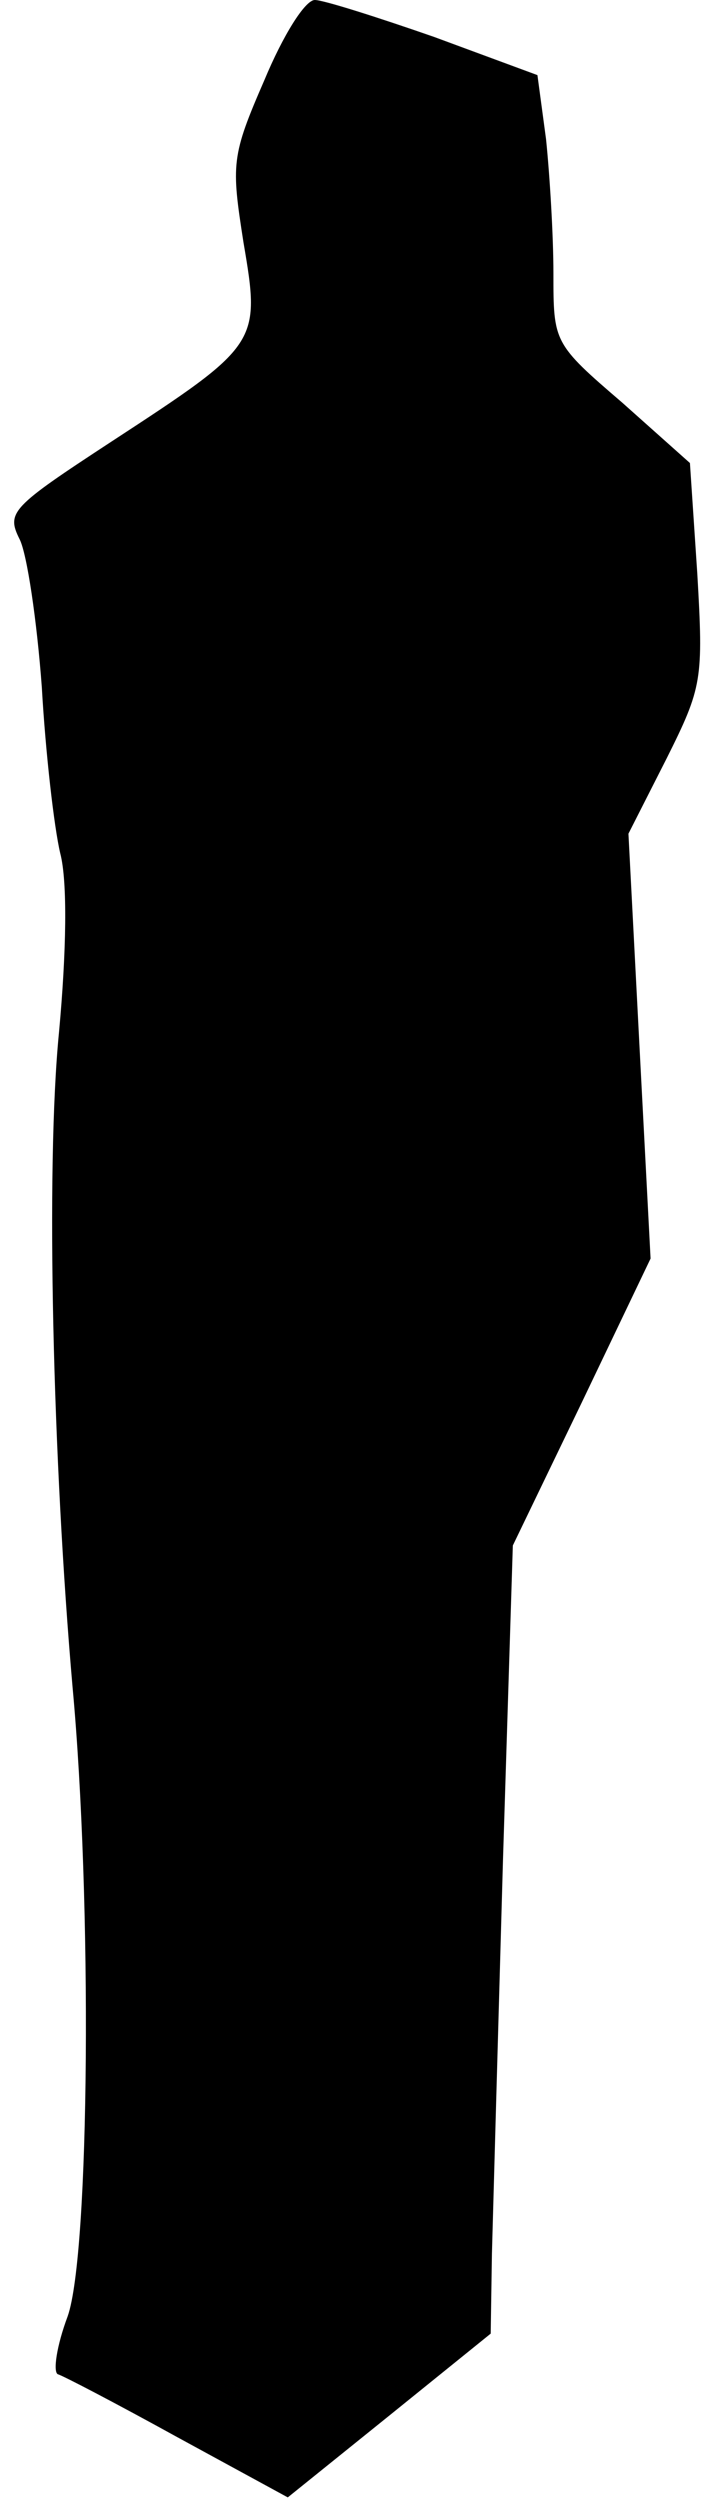 <?xml version="1.0" standalone="no"?>
<!DOCTYPE svg PUBLIC "-//W3C//DTD SVG 20010904//EN"
 "http://www.w3.org/TR/2001/REC-SVG-20010904/DTD/svg10.dtd">
<svg version="1.0" xmlns="http://www.w3.org/2000/svg"
 width="57pt" height="203pt" viewBox="0 0 57 203"
 preserveAspectRatio="xMidYMid meet">
<g transform="translate(0,203) scale(0.1,-0.1)"
fill="#000000" stroke="none">
<path fill="#000000" stroke="none" d="M215 1965 c-27 -62 -27 -68 -17 -132
14 -82 13 -83 -108 -162 -81 -53 -85 -57 -74 -79 6 -12 14 -66 18 -120 3 -53
10 -114 15 -135 6 -23 5 -80 -1 -145 -11 -111 -5 -349 11 -532 16 -173 14
-460 -4 -511 -9 -24 -12 -45 -8 -47 4 -1 48 -24 97 -51 l90 -49 82 66 83 67 1
65 c1 36 5 180 9 320 l8 255 56 116 56 117 -9 172 -9 173 31 61 c29 58 30 64
25 150 l-6 90 -55 49 c-56 48 -56 49 -56 105 0 31 -3 80 -6 109 l-7 52 -84 31
c-46 16 -90 30 -97 30 -8 0 -26 -29 -41 -65z"/>
</g>
</svg>
